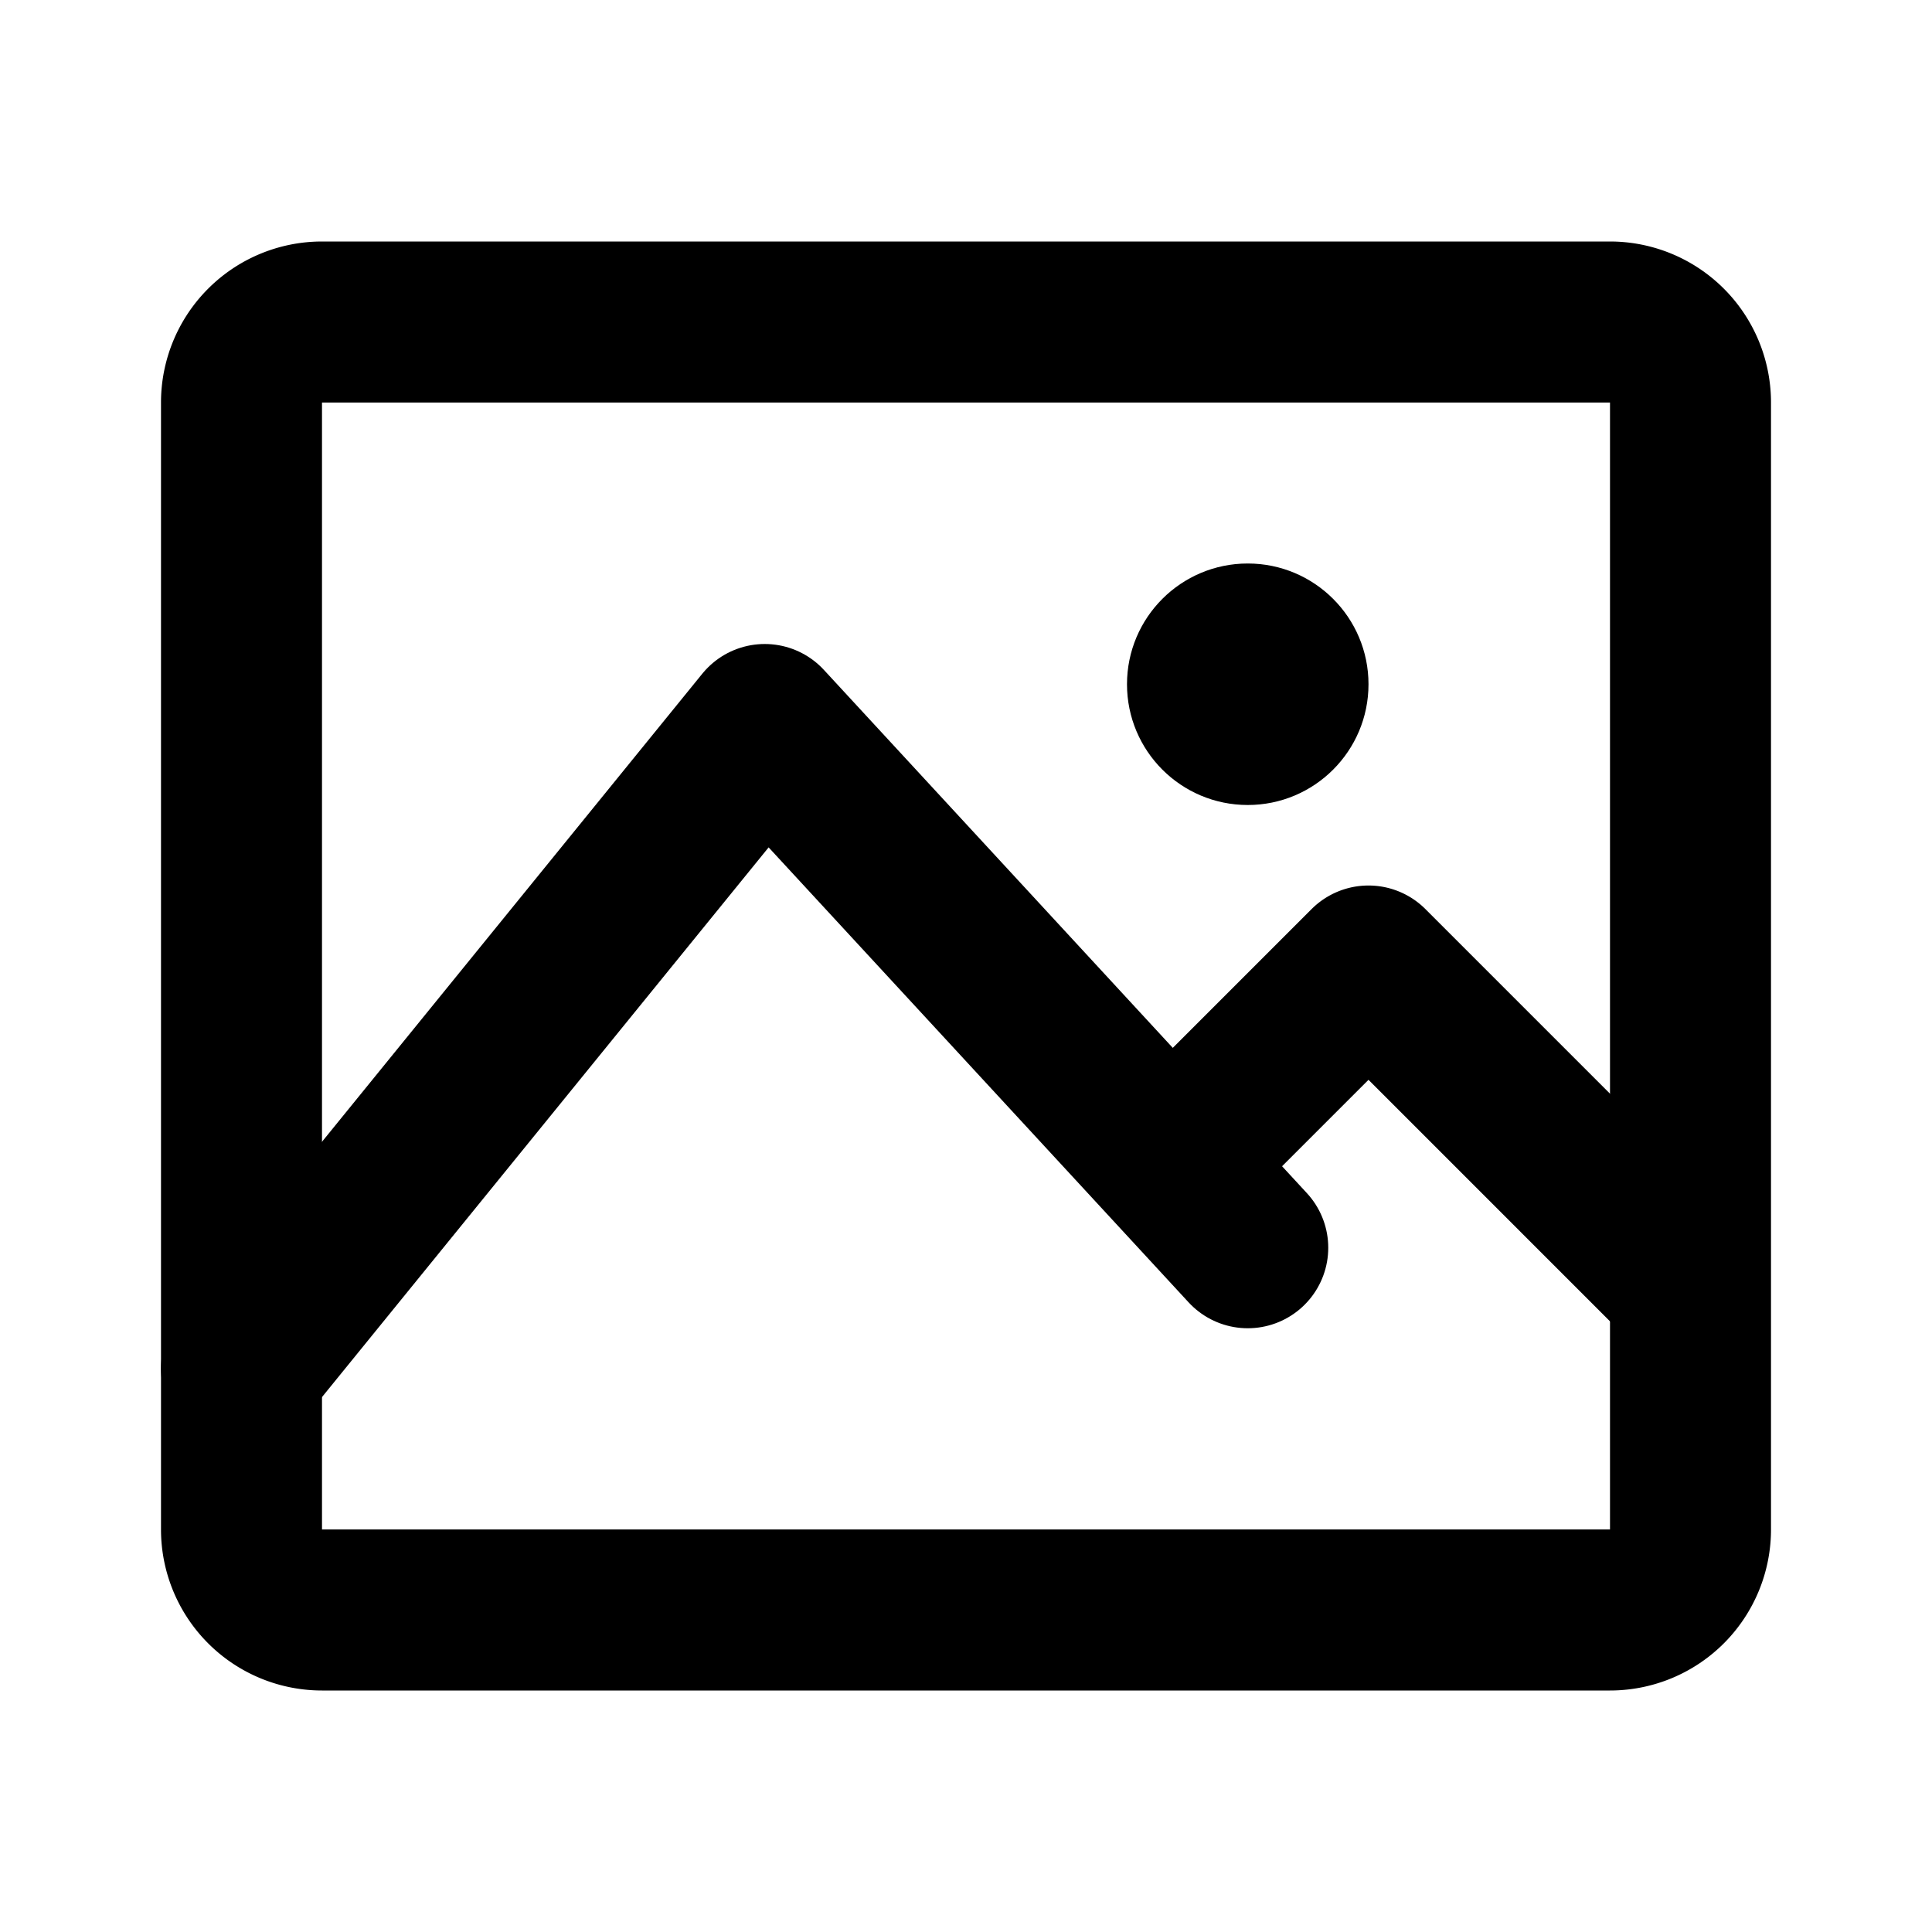 <svg xmlns="http://www.w3.org/2000/svg" fill="none" viewBox="0 0 24 24">
  <path stroke="currentColor" stroke-width="2" d="M21 19V5a1 1 0 00-1-1H4a1 1 0 00-1 1v14a1 1 0 001 1h16a1 1 0 001-1z"/>
  <circle cx="15.5" cy="8.5" r="1.5" fill="currentColor"/>
  <path stroke="currentColor" stroke-linecap="round" stroke-linejoin="round" stroke-width="2" d="M15.5 15.5L9.5 9 3 17"/>
  <path fill="currentColor" d="M17 12l.707-.707a1 1 0 00-1.414 0L17 12zm3.293 4.707a1 1 0 001.414-1.414l-1.414 1.414zm-4-4l4 4 1.414-1.414-4-4-1.414 1.414zm-1.086 2.5l2.5-2.5-1.414-1.414-2.5 2.5 1.414 1.414z"/>
</svg>
